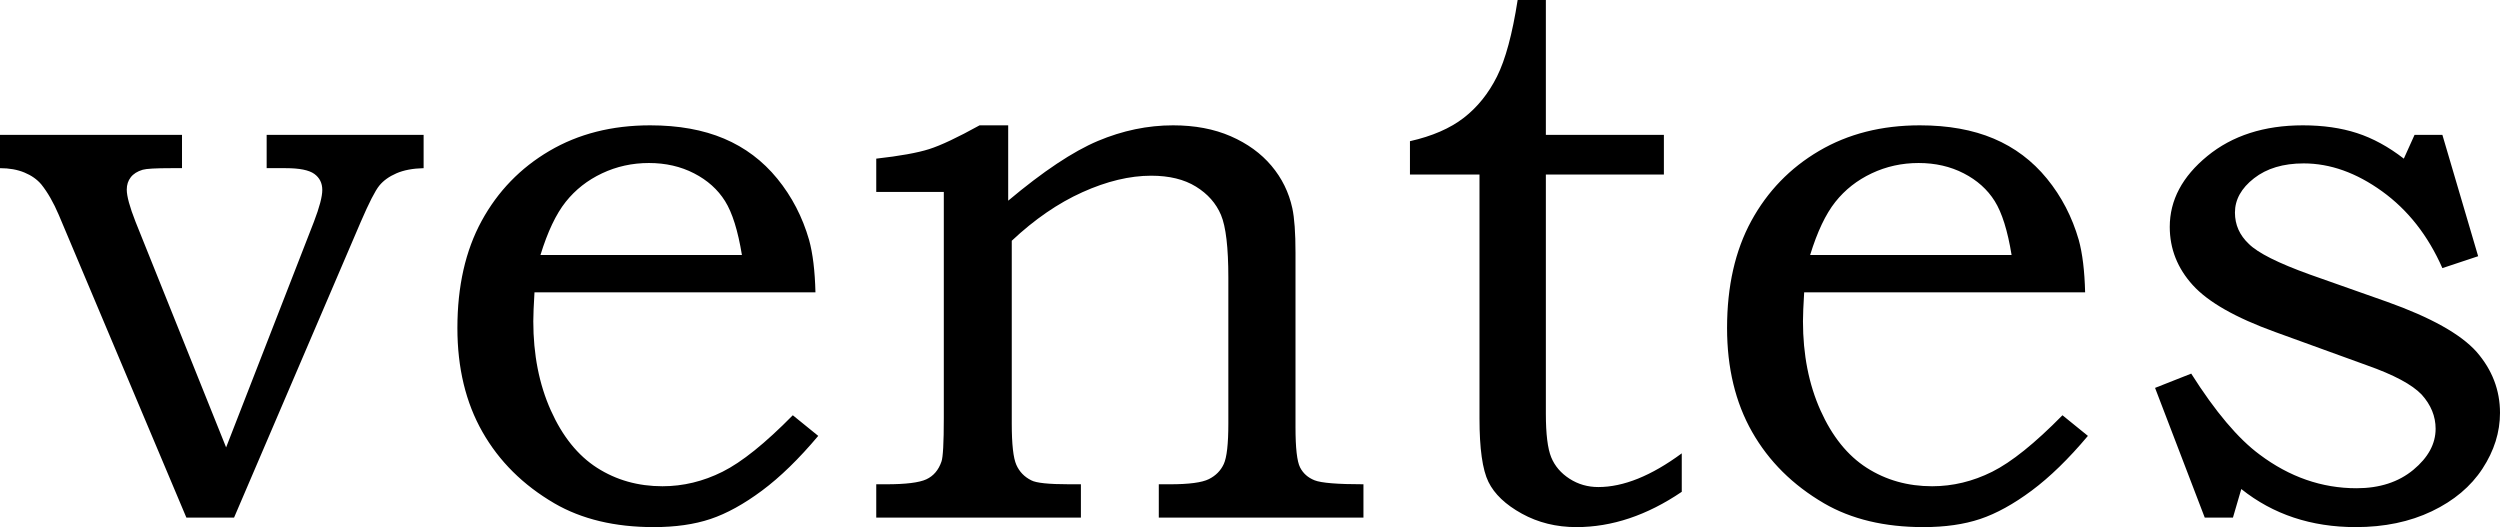 <?xml version="1.0" encoding="UTF-8"?>
<svg width="166px" height="35px" viewBox="0 0 166 35" version="1.1" xmlns="http://www.w3.org/2000/svg" xmlns:xlink="http://www.w3.org/1999/xlink">
    <!-- Generator: Sketch 49.1 (51147) - http://www.bohemiancoding.com/sketch -->
    <title>ventes</title>
    <desc>Created with Sketch.</desc>
    <defs></defs>
    <g id="Page-1" stroke="none" stroke-width="1" fill="none" fill-rule="evenodd">
        <g id="Touch-Bar" transform="translate(-460, -95)" fill="#000000">
            <path d="M460,103.954 L472.085,103.954 L472.085,106.166 L471.346,106.166 C470.344,106.166 469.719,106.201 469.473,106.272 C469.121,106.377 468.857,106.544 468.681,106.772 C468.505,107 468.417,107.272 468.417,107.588 C468.417,108.027 468.611,108.738 468.998,109.722 L475.014,124.707 L480.846,109.722 C481.215,108.756 481.4,108.054 481.4,107.615 C481.4,107.158 481.224,106.803 480.872,106.548 C480.52,106.294 479.887,106.166 478.972,106.166 L477.706,106.166 L477.706,103.954 L488.128,103.954 L488.128,106.166 C487.407,106.184 486.805,106.298 486.321,106.509 C485.837,106.719 485.459,106.991 485.186,107.325 C484.914,107.659 484.505,108.457 483.959,109.722 L475.542,129.368 L472.375,129.368 L463.905,109.274 C463.553,108.449 463.166,107.773 462.744,107.246 C462.463,106.912 462.089,106.649 461.623,106.456 C461.157,106.263 460.616,106.166 460,106.166 L460,103.954 Z M512.642,122.573 L514.331,123.943 C513.046,125.47 511.802,126.682 510.597,127.577 C509.392,128.473 508.253,129.1 507.18,129.46 C506.107,129.82 504.849,130 503.406,130 C500.821,130 498.622,129.473 496.81,128.42 C494.734,127.208 493.142,125.628 492.034,123.679 C490.925,121.731 490.371,119.431 490.371,116.78 C490.371,114.006 490.908,111.635 491.981,109.669 C493.054,107.703 494.554,106.153 496.48,105.021 C498.406,103.888 500.636,103.322 503.169,103.322 C505.051,103.322 506.687,103.616 508.077,104.204 C509.467,104.792 510.645,105.679 511.613,106.864 C512.58,108.049 513.284,109.406 513.724,110.933 C513.97,111.828 514.111,112.987 514.146,114.409 L495.49,114.409 C495.438,115.27 495.411,115.91 495.411,116.332 C495.411,118.544 495.798,120.515 496.572,122.244 C497.346,123.974 498.371,125.246 499.646,126.063 C500.922,126.879 502.369,127.287 503.987,127.287 C505.359,127.287 506.687,126.967 507.971,126.326 C509.256,125.685 510.812,124.434 512.642,122.573 Z M509.264,111.934 C509,110.319 508.627,109.125 508.143,108.352 C507.659,107.58 506.973,106.965 506.085,106.509 C505.196,106.052 504.198,105.824 503.09,105.824 C501.982,105.824 500.944,106.052 499.976,106.509 C499.009,106.965 498.204,107.597 497.562,108.405 C496.92,109.212 496.361,110.389 495.886,111.934 L509.264,111.934 Z M518.183,107.746 L518.183,105.534 C519.749,105.359 520.919,105.148 521.693,104.902 C522.467,104.656 523.584,104.13 525.044,103.322 L526.944,103.322 L526.944,108.326 C529.266,106.377 531.249,105.056 532.894,104.362 C534.539,103.669 536.205,103.322 537.894,103.322 C539.337,103.322 540.612,103.563 541.72,104.046 C542.828,104.529 543.73,105.183 544.425,106.008 C545.12,106.833 545.582,107.773 545.81,108.826 C545.951,109.476 546.021,110.459 546.021,111.776 L546.021,123.363 C546.021,124.75 546.122,125.641 546.325,126.036 C546.527,126.432 546.848,126.717 547.288,126.892 C547.728,127.068 548.81,127.156 550.533,127.156 L550.533,129.368 L536.944,129.368 L536.944,127.156 L537.683,127.156 C538.95,127.156 539.812,127.042 540.269,126.813 C540.726,126.585 541.056,126.252 541.258,125.813 C541.461,125.374 541.562,124.478 541.562,123.126 L541.562,113.435 C541.562,111.433 541.399,110.046 541.074,109.274 C540.748,108.501 540.194,107.874 539.411,107.391 C538.629,106.908 537.639,106.667 536.443,106.667 C535.018,106.667 533.496,107.031 531.878,107.76 C530.26,108.488 528.694,109.564 527.181,110.986 L527.181,123.126 C527.181,124.496 527.282,125.409 527.485,125.865 C527.687,126.322 528.017,126.664 528.474,126.892 C528.791,127.068 529.635,127.156 531.007,127.156 L531.772,127.156 L531.772,129.368 L518.183,129.368 L518.183,127.156 L518.843,127.156 C520.145,127.156 521.033,127.046 521.508,126.827 C521.983,126.607 522.317,126.216 522.511,125.655 C522.616,125.374 522.669,124.408 522.669,122.758 L522.669,107.746 L518.183,107.746 Z M560.772,95 L562.645,95 L562.645,103.954 L570.482,103.954 L570.482,106.588 L562.645,106.588 L562.645,122.468 C562.645,123.82 562.764,124.786 563.001,125.365 C563.239,125.944 563.643,126.418 564.215,126.787 C564.787,127.156 565.424,127.34 566.128,127.34 C567.799,127.34 569.646,126.594 571.669,125.102 L571.669,127.656 C569.365,129.219 567.034,130 564.677,130 C563.34,130 562.131,129.702 561.049,129.105 C559.967,128.508 559.228,127.805 558.832,126.998 C558.436,126.19 558.238,124.786 558.238,122.784 L558.238,106.588 L553.621,106.588 L553.621,104.375 C555.098,104.042 556.29,103.524 557.196,102.822 C558.102,102.119 558.837,101.206 559.399,100.083 C559.962,98.959 560.42,97.265 560.772,95 Z M596.948,122.573 L598.637,123.943 C597.353,125.47 596.108,126.682 594.903,127.577 C593.698,128.473 592.559,129.1 591.486,129.46 C590.413,129.82 589.155,130 587.713,130 C585.127,130 582.928,129.473 581.116,128.42 C579.04,127.208 577.448,125.628 576.34,123.679 C575.232,121.731 574.677,119.431 574.677,116.78 C574.677,114.006 575.214,111.635 576.287,109.669 C577.36,107.703 578.86,106.153 580.786,105.021 C582.712,103.888 584.942,103.322 587.475,103.322 C589.357,103.322 590.993,103.616 592.383,104.204 C593.773,104.792 594.951,105.679 595.919,106.864 C596.886,108.049 597.59,109.406 598.03,110.933 C598.276,111.828 598.417,112.987 598.452,114.409 L579.797,114.409 C579.744,115.27 579.717,115.91 579.717,116.332 C579.717,118.544 580.104,120.515 580.878,122.244 C581.652,123.974 582.677,125.246 583.952,126.063 C585.228,126.879 586.675,127.287 588.293,127.287 C589.665,127.287 590.993,126.967 592.278,126.326 C593.562,125.685 595.119,124.434 596.948,122.573 Z M593.57,111.934 C593.307,110.319 592.933,109.125 592.449,108.352 C591.965,107.58 591.279,106.965 590.391,106.509 C589.503,106.052 588.504,105.824 587.396,105.824 C586.288,105.824 585.25,106.052 584.282,106.509 C583.315,106.965 582.51,107.597 581.868,108.405 C581.226,109.212 580.667,110.389 580.192,111.934 L593.57,111.934 Z M620.327,103.954 L622.174,103.954 L624.549,112.013 L622.174,112.803 C621.224,110.643 619.891,108.945 618.176,107.707 C616.461,106.469 614.724,105.85 612.965,105.85 C611.61,105.85 610.511,106.179 609.667,106.838 C608.822,107.496 608.4,108.256 608.4,109.116 C608.4,109.924 608.708,110.617 609.323,111.196 C609.922,111.793 611.267,112.469 613.361,113.224 L618.506,115.041 C621.409,116.077 623.388,117.183 624.443,118.36 C625.481,119.554 626,120.905 626,122.415 C626,123.697 625.613,124.93 624.839,126.115 C624.065,127.301 622.944,128.244 621.475,128.947 C620.006,129.649 618.321,130 616.422,130 C613.466,130 610.933,129.157 608.822,127.472 L608.268,129.368 L606.395,129.368 L603.096,120.756 L605.497,119.808 C607.098,122.336 608.611,124.127 610.036,125.181 C612.024,126.673 614.17,127.419 616.474,127.419 C618.005,127.419 619.263,127.011 620.248,126.195 C621.233,125.378 621.725,124.47 621.725,123.469 C621.725,122.644 621.417,121.889 620.802,121.204 C620.168,120.537 618.955,119.887 617.16,119.255 L611.065,117.043 C608.444,116.095 606.623,115.059 605.603,113.935 C604.583,112.812 604.072,111.521 604.072,110.064 C604.072,108.291 604.904,106.724 606.566,105.363 C608.228,104.002 610.344,103.322 612.912,103.322 C614.249,103.322 615.445,103.493 616.501,103.836 C617.556,104.178 618.594,104.744 619.614,105.534 L620.327,103.954 Z" id="ventes"></path>
        </g>
    </g>
</svg>